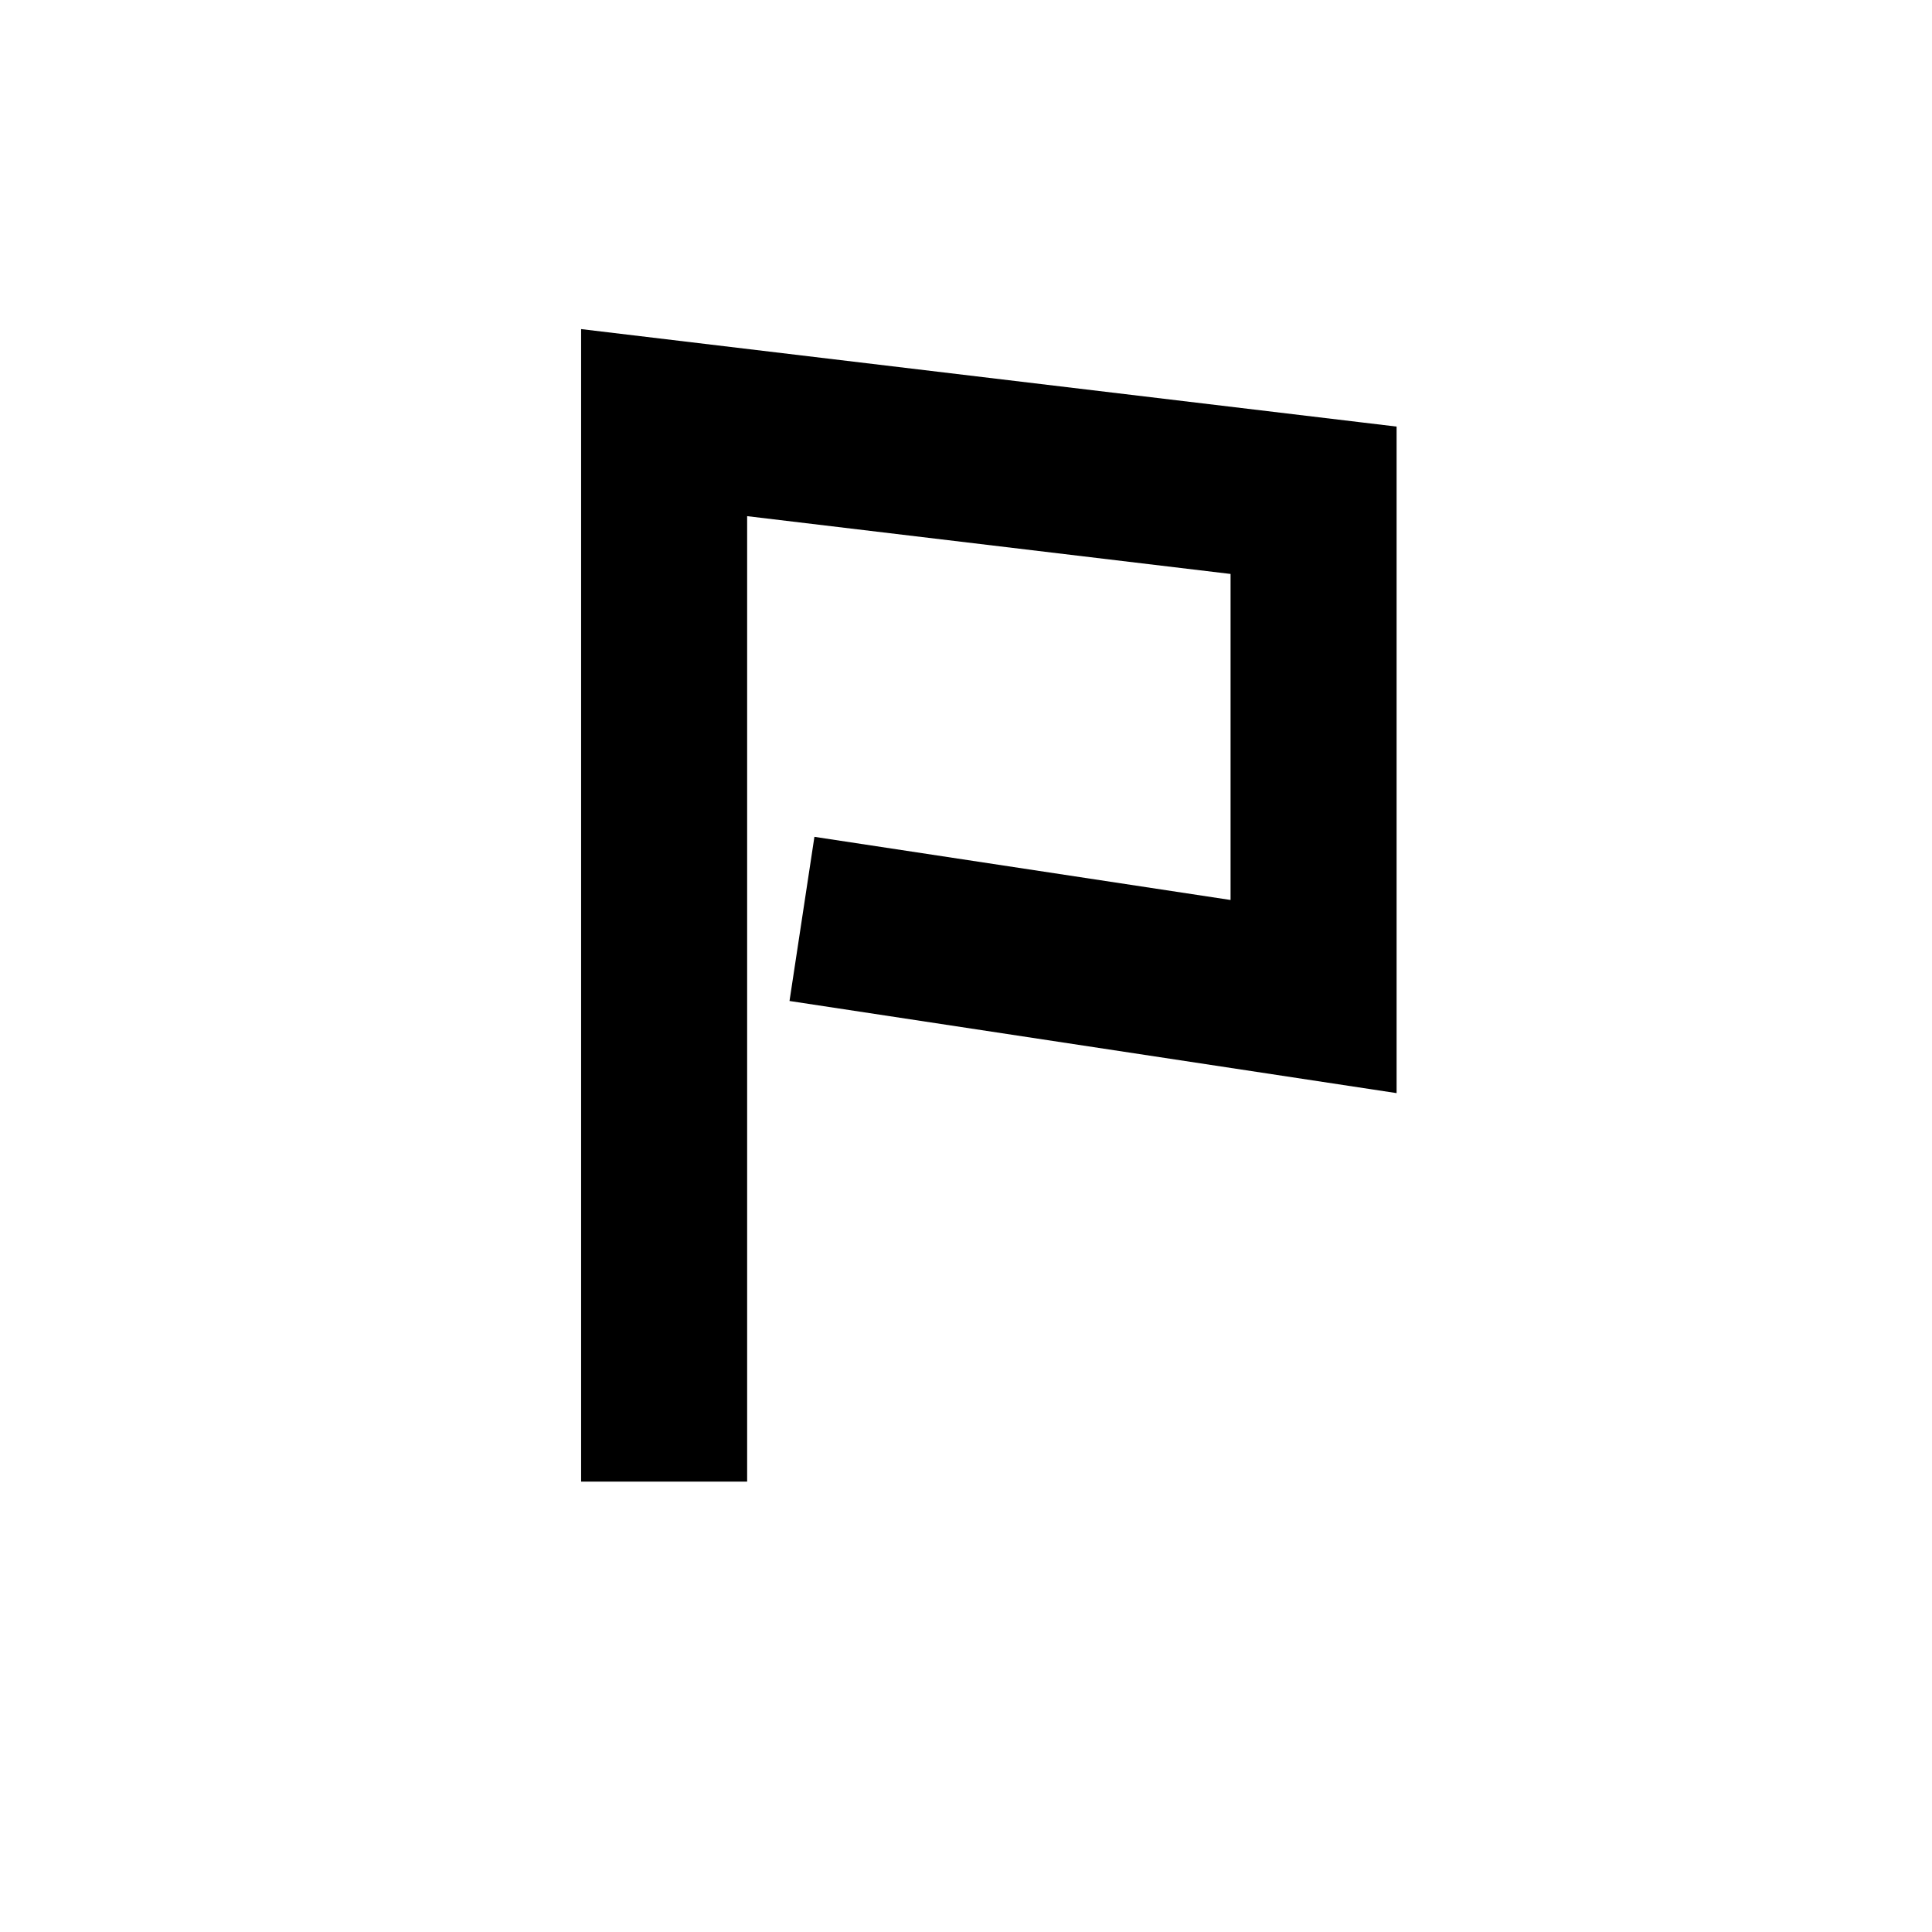<svg xmlns="http://www.w3.org/2000/svg" xmlns:xlink="http://www.w3.org/1999/xlink" width="32" height="32" viewBox="0 0 32 32">
    <defs>
        <path id="a" d="M0 0h32v32H0z"/>
    </defs>
    <g fill="none" fill-rule="evenodd">
        <mask id="b" fill="#fff">
            <use xlink:href="#a"/>
        </mask>
        <g stroke="#000" stroke-width="2.75" mask="url(#b)">
            <path d="M11 24.54V7l10.757 1.286v8.22l-8.474-1.286"/>
        </g>
    </g>
</svg>
